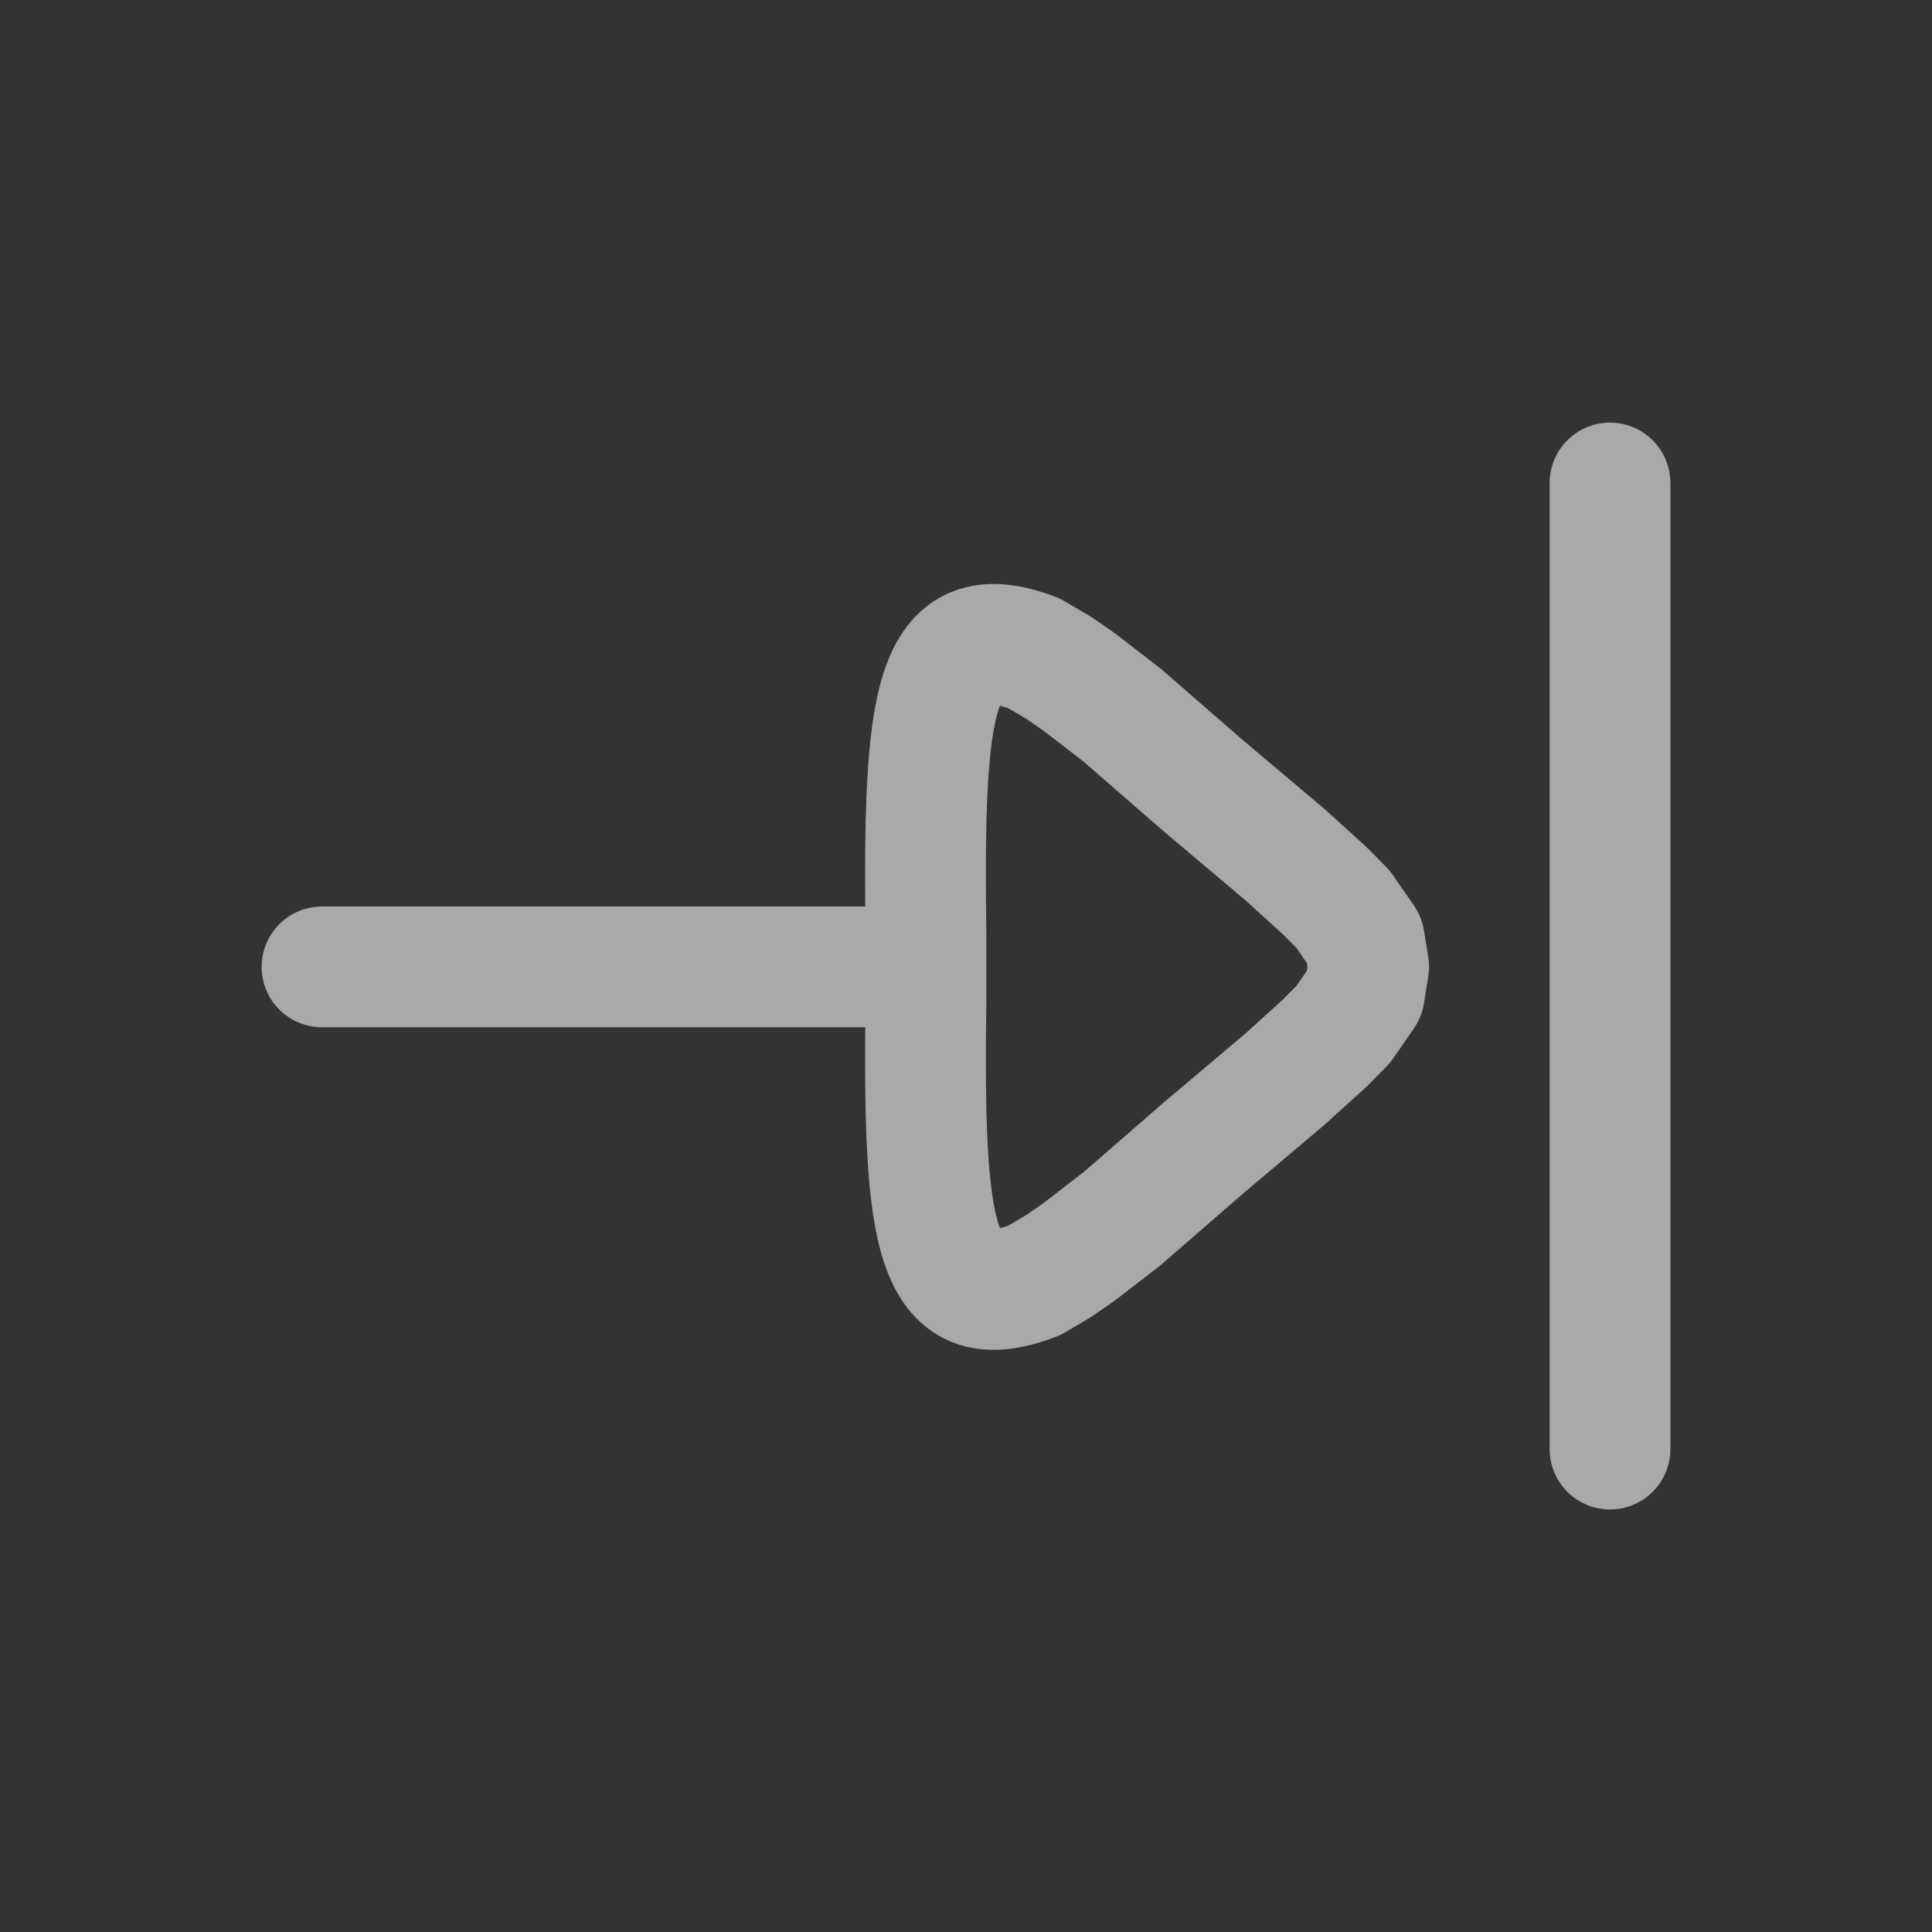 <svg xmlns="http://www.w3.org/2000/svg" viewBox="0 0 24 24" width="24" height="24" color="rgba(255, 255, 255, 0.582)" fill="none">
    <rect x="0" y="0" width="24" height="24" fill="#333333" stroke="none"/>
    <path d="M20 6L20 18.001" stroke="currentColor" stroke-width="1.5" stroke-linecap="round" stroke-linejoin="round" />
    <path d="M11.503 12.011V12.382C11.462 15.353 11.597 16.385 12.848 15.906L13.156 15.724L13.405 15.551L13.94 15.138L14.94 14.269L15.963 13.405L16.463 12.952L16.686 12.726L16.948 12.347L17.002 12.01L16.948 11.676L16.686 11.297L16.463 11.071L15.963 10.617L14.94 9.754L13.94 8.884L13.405 8.471L13.156 8.299L12.848 8.117C11.597 7.637 11.462 8.67 11.503 11.641V12.011ZM11.503 12.011H4" stroke="currentColor" stroke-width="1.5" stroke-linecap="round" stroke-linejoin="round" />
</svg>

